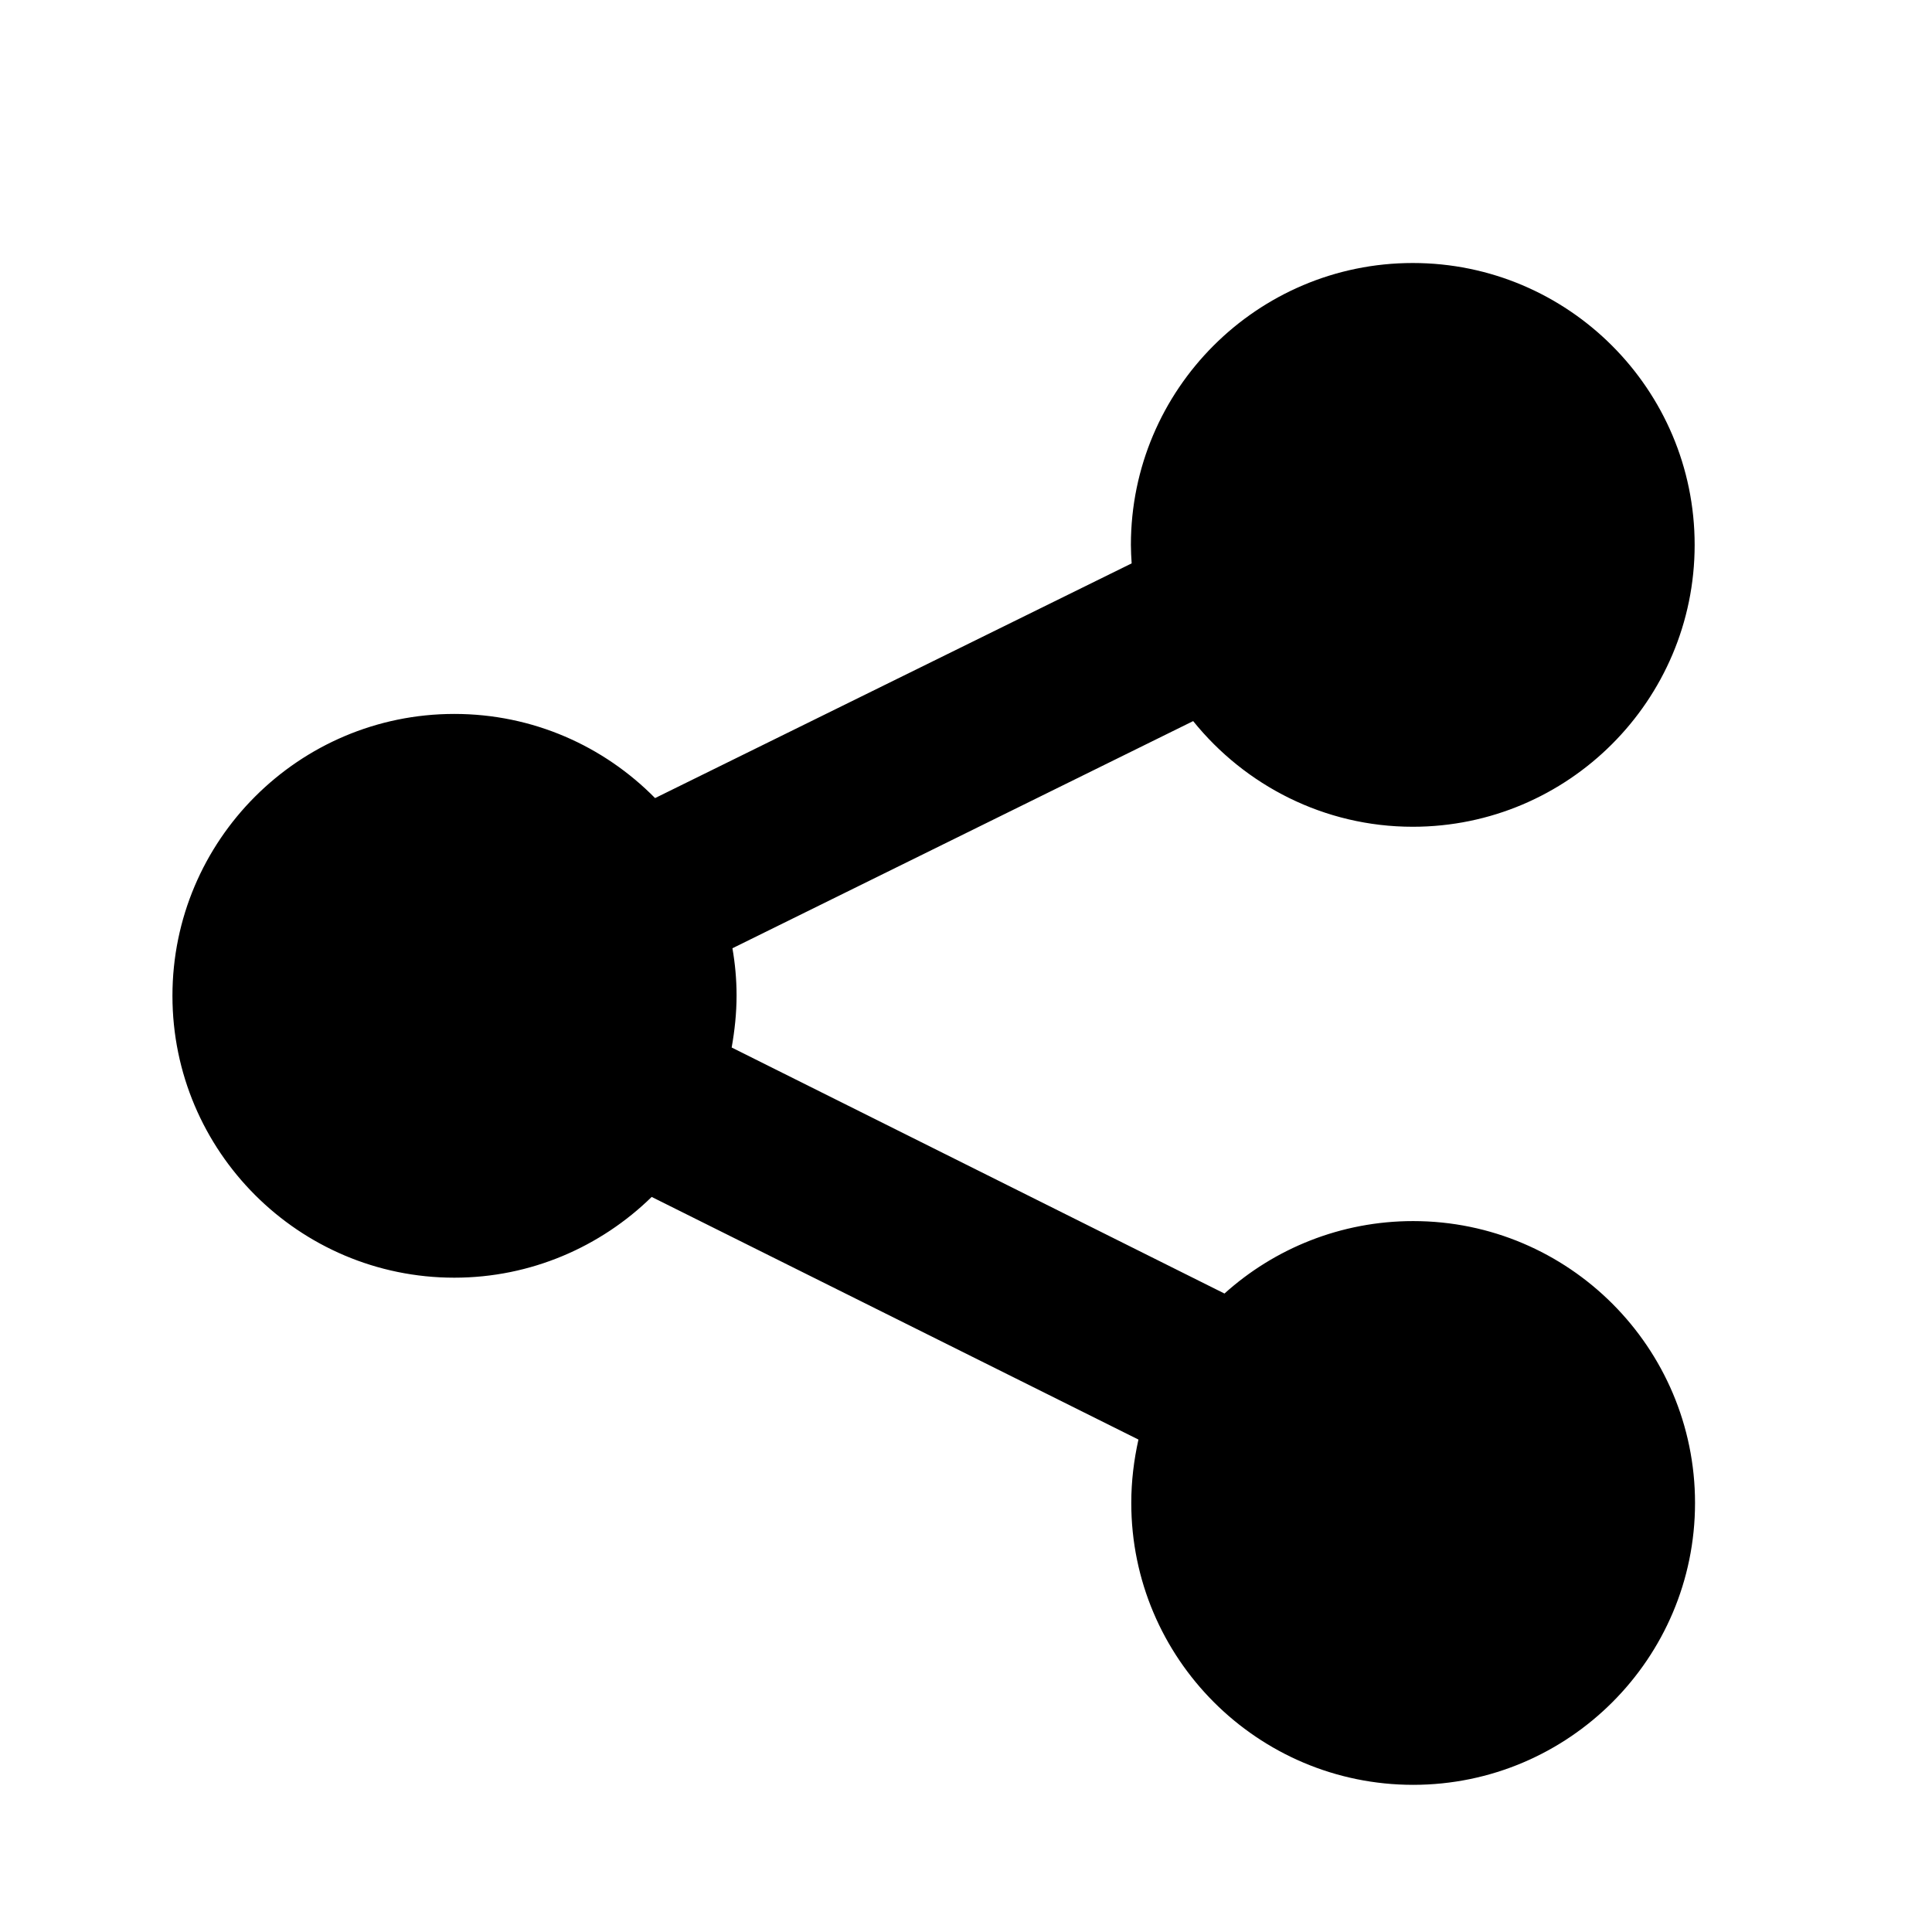 <?xml version="1.0" encoding="utf-8"?>
<!-- Generator: Adobe Illustrator 18.1.1, SVG Export Plug-In . SVG Version: 6.00 Build 0)  -->
<!DOCTYPE svg PUBLIC "-//W3C//DTD SVG 1.1//EN" "http://www.w3.org/Graphics/SVG/1.1/DTD/svg11.dtd">
<svg version="1.1" xmlns="http://www.w3.org/2000/svg" xmlns:xlink="http://www.w3.org/1999/xlink" x="0px" y="0px"
	 viewBox="0 0 512 512" enable-background="new 0 0 512 512" xml:space="preserve">
<g id="Layer_1">
	<path d="M374.5,323.6c-19.2,0-36.8,7.3-50,19.2l-130.6-65.2c0.8-4.5,1.3-9.1,1.3-13.8c0-4.3-0.4-8.5-1.1-12.5l122.1-60.2
		c13.7,17,34.7,28,58.2,28c41.2,0,74.7-33.5,74.7-74.7c0-41.2-33.5-74.7-74.7-74.7s-74.7,33.5-74.7,74.7c0,1.6,0.1,3.3,0.2,4.9
		l-126.3,62.2c-13.6-13.8-32.4-22.3-53.2-22.3c-41.2,0-74.7,33.5-74.7,74.7s33.5,74.7,74.7,74.7c20.3,0,38.8-8.2,52.3-21.4l129,64.3
		c-1.2,5.4-1.9,11-1.9,16.8c0,41.2,33.5,74.7,74.7,74.7s74.7-33.5,74.7-74.7C449.2,357.1,415.7,323.6,374.5,323.6z"/>
</g>
<g id="Layer_2">
</g>
</svg>
